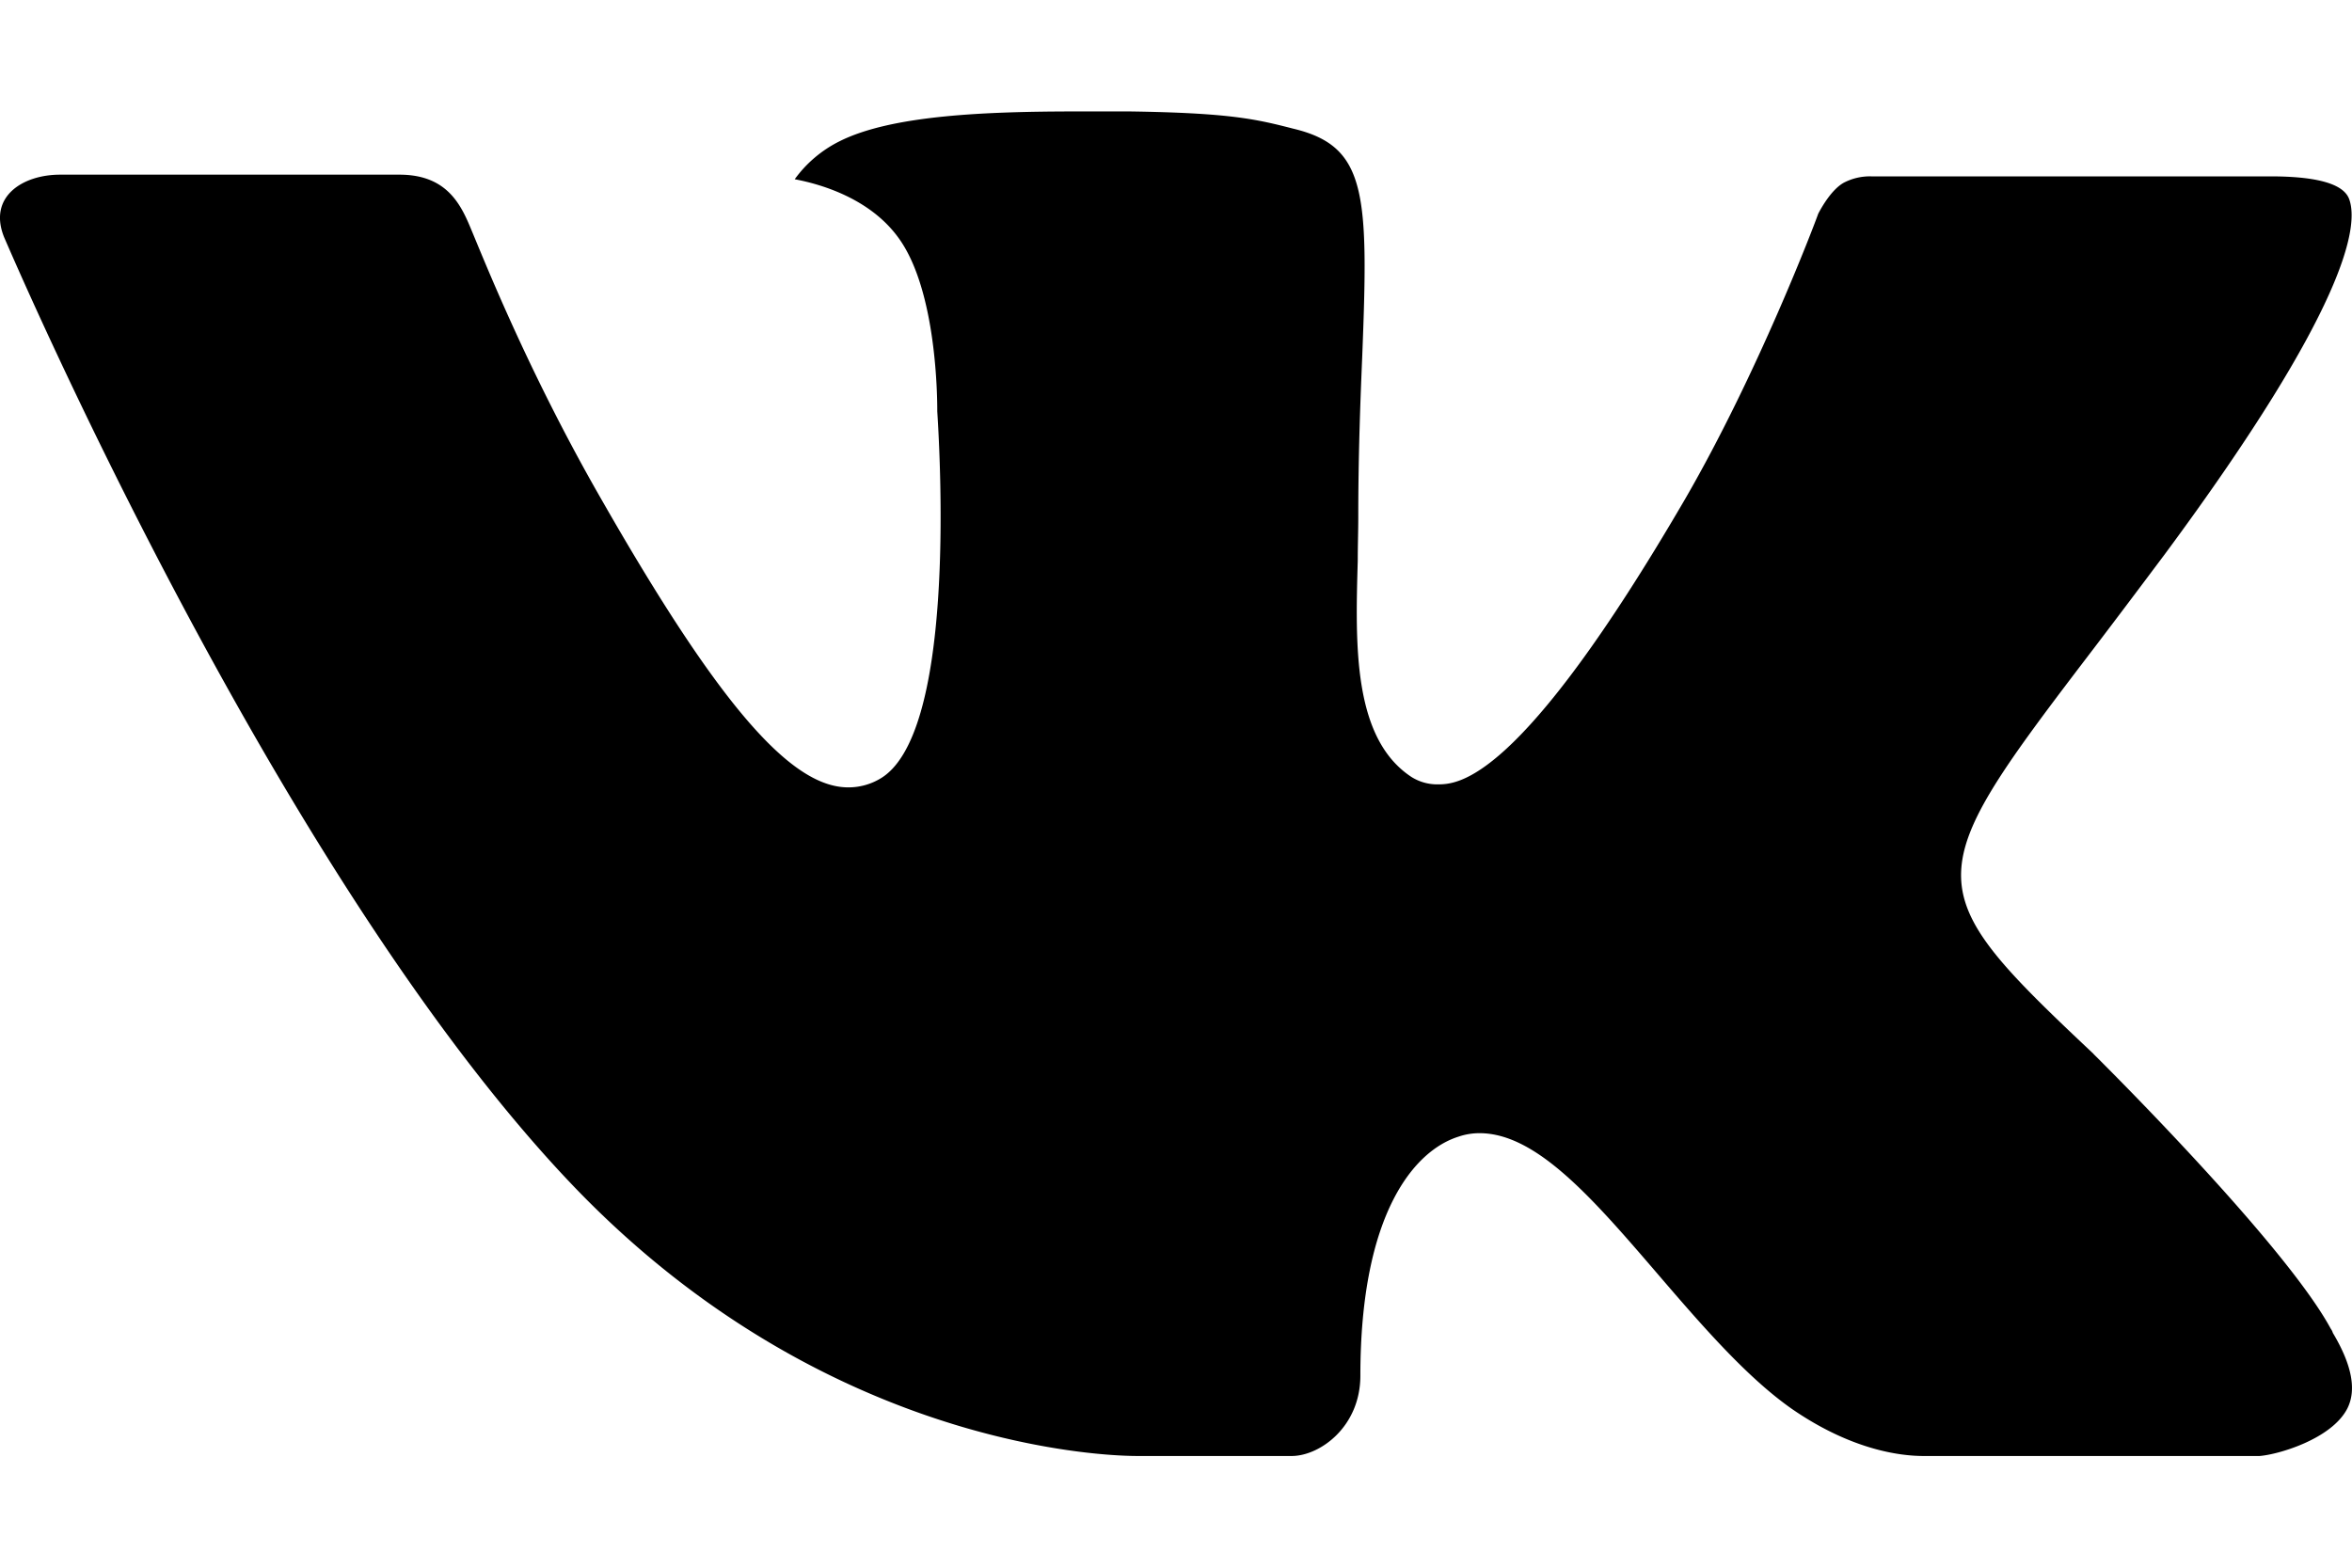 <svg xmlns="http://www.w3.org/2000/svg" width="18" height="12" fill="none" viewBox="0 0 18 12"><path fill="#000" fill-rule="evenodd" d="M16.022 8.068s1.455 1.437 1.815 2.102c.007.01.013.02.016.032.147.246.183.438.111.58-.121.235-.533.353-.672.363H14.72c-.18 0-.552-.047-1.006-.36-.346-.242-.69-.64-1.025-1.03-.498-.58-.93-1.081-1.366-1.081a.493.493 0 00-.162.027c-.33.104-.75.575-.75 1.829 0 .392-.31.615-.526.615H8.707c-.402 0-2.492-.14-4.345-2.094C2.092 6.659.052 1.86.032 1.817c-.126-.31.14-.48.428-.48h2.597c.349 0 .462.211.541.4.092.217.432 1.085.99 2.06.904 1.585 1.46 2.23 1.903 2.23a.474.474 0 00.237-.062c.58-.319.472-2.389.445-2.816 0-.082 0-.924-.298-1.33-.212-.292-.574-.406-.793-.447a.94.94 0 01.342-.29C6.821.882 7.538.853 8.25.853h.395c.773.011.972.06 1.253.132.566.135.576.501.527 1.749-.015.356-.03.757-.03 1.23 0 .1-.004.213-.004.327-.018.64-.04 1.361.412 1.657a.369.369 0 00.195.056c.157 0 .626 0 1.897-2.182.558-.964.99-2.1 1.02-2.186.025-.048.1-.182.193-.236a.431.431 0 01.212-.05h3.055c.334 0 .56.05.604.176.073.204-.015.828-1.41 2.714-.235.314-.44.586-.622.824-1.264 1.66-1.264 1.743.075 3.003z" class="icon__color-element" clip-rule="evenodd"/></svg>